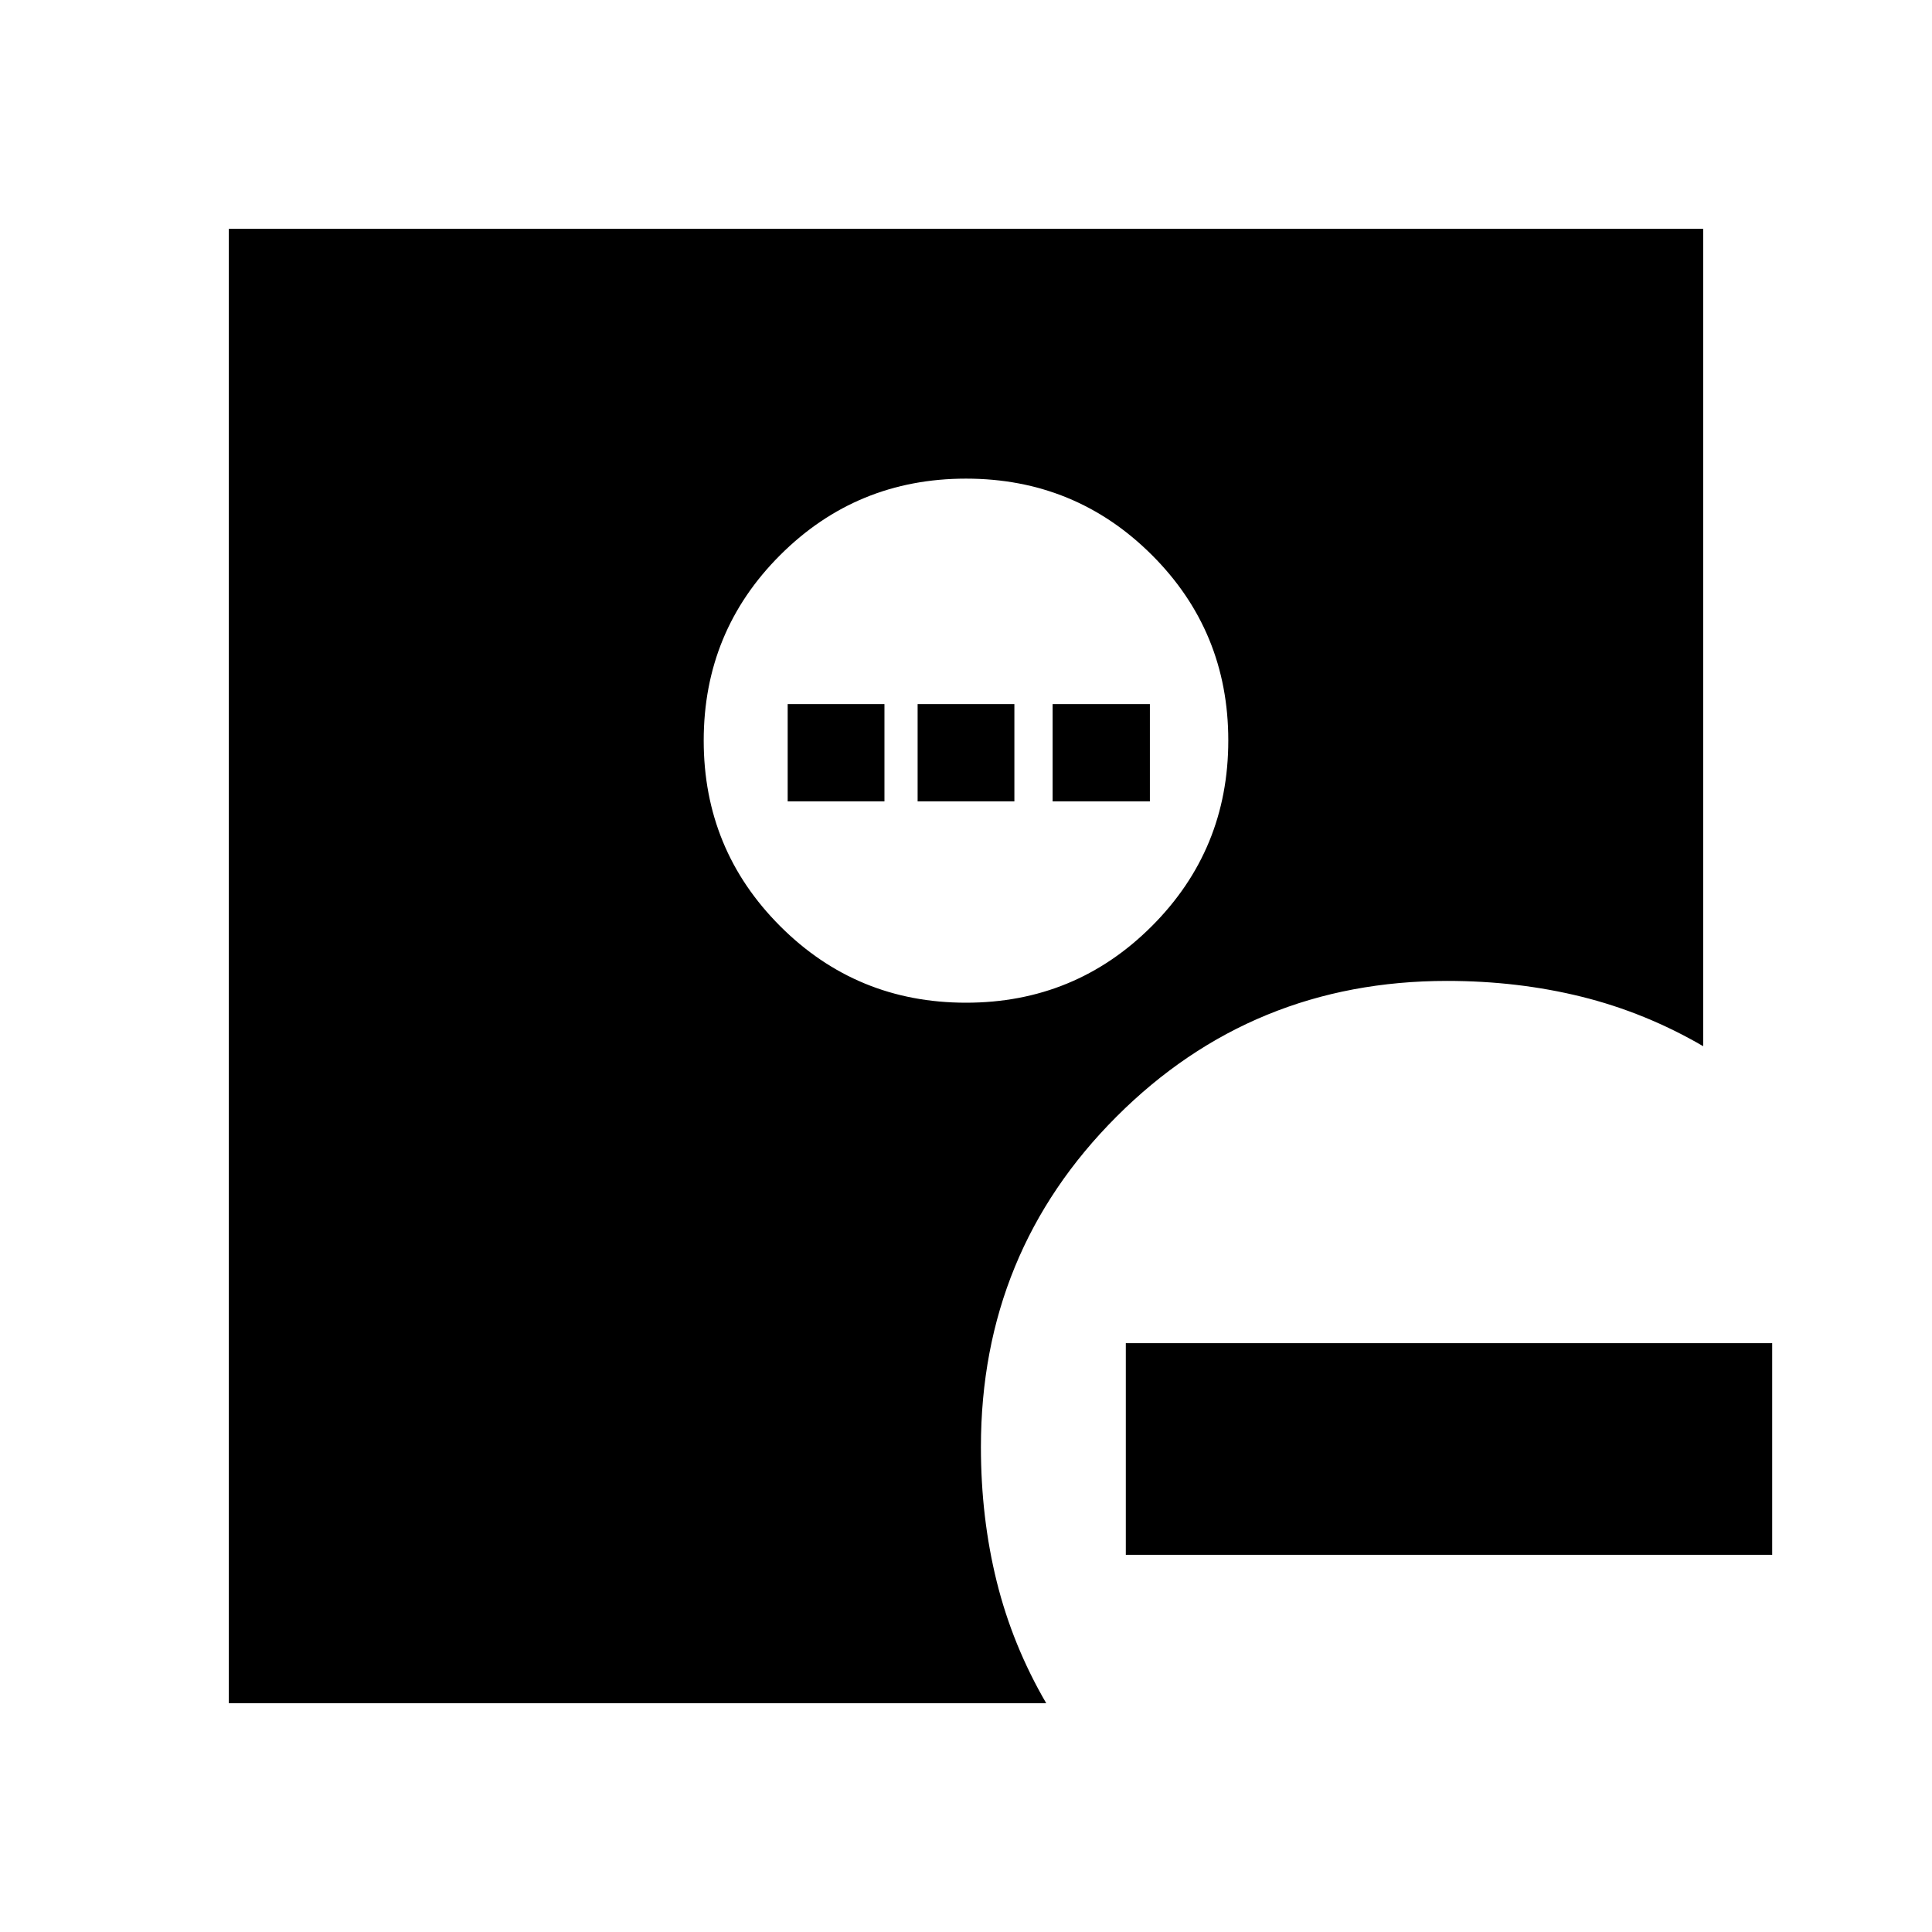 <svg xmlns="http://www.w3.org/2000/svg" height="20" viewBox="0 -960 960 960" width="20"><path d="M559.41-292.59h321.18v105.18H559.41v-105.18Zm-79.42-169.17q54.29 0 92.31-38.01 38.03-38.01 38.03-92.3 0-54.3-38.01-92.2-38.01-37.9-92.31-37.9-54.29 0-92.31 37.95-38.03 37.96-38.03 92.19t38.01 92.25q38.01 38.02 92.31 38.02ZM113.7-113.7v-732.6h732.6v406.15q-28.71-16.72-60.41-24.58-31.69-7.86-66.89-7.86-96.78 0-164.18 67.41-67.41 67.4-67.41 164.18 0 35.2 7.86 66.89 7.86 31.7 24.58 60.41H113.7Zm277.69-448.1v-48.33h48.09v48.33h-48.09Zm64.57 0v-48.33h48.08v48.33h-48.08Zm67.08 0v-48.33h48.33v48.33h-48.33Z"/></svg>
